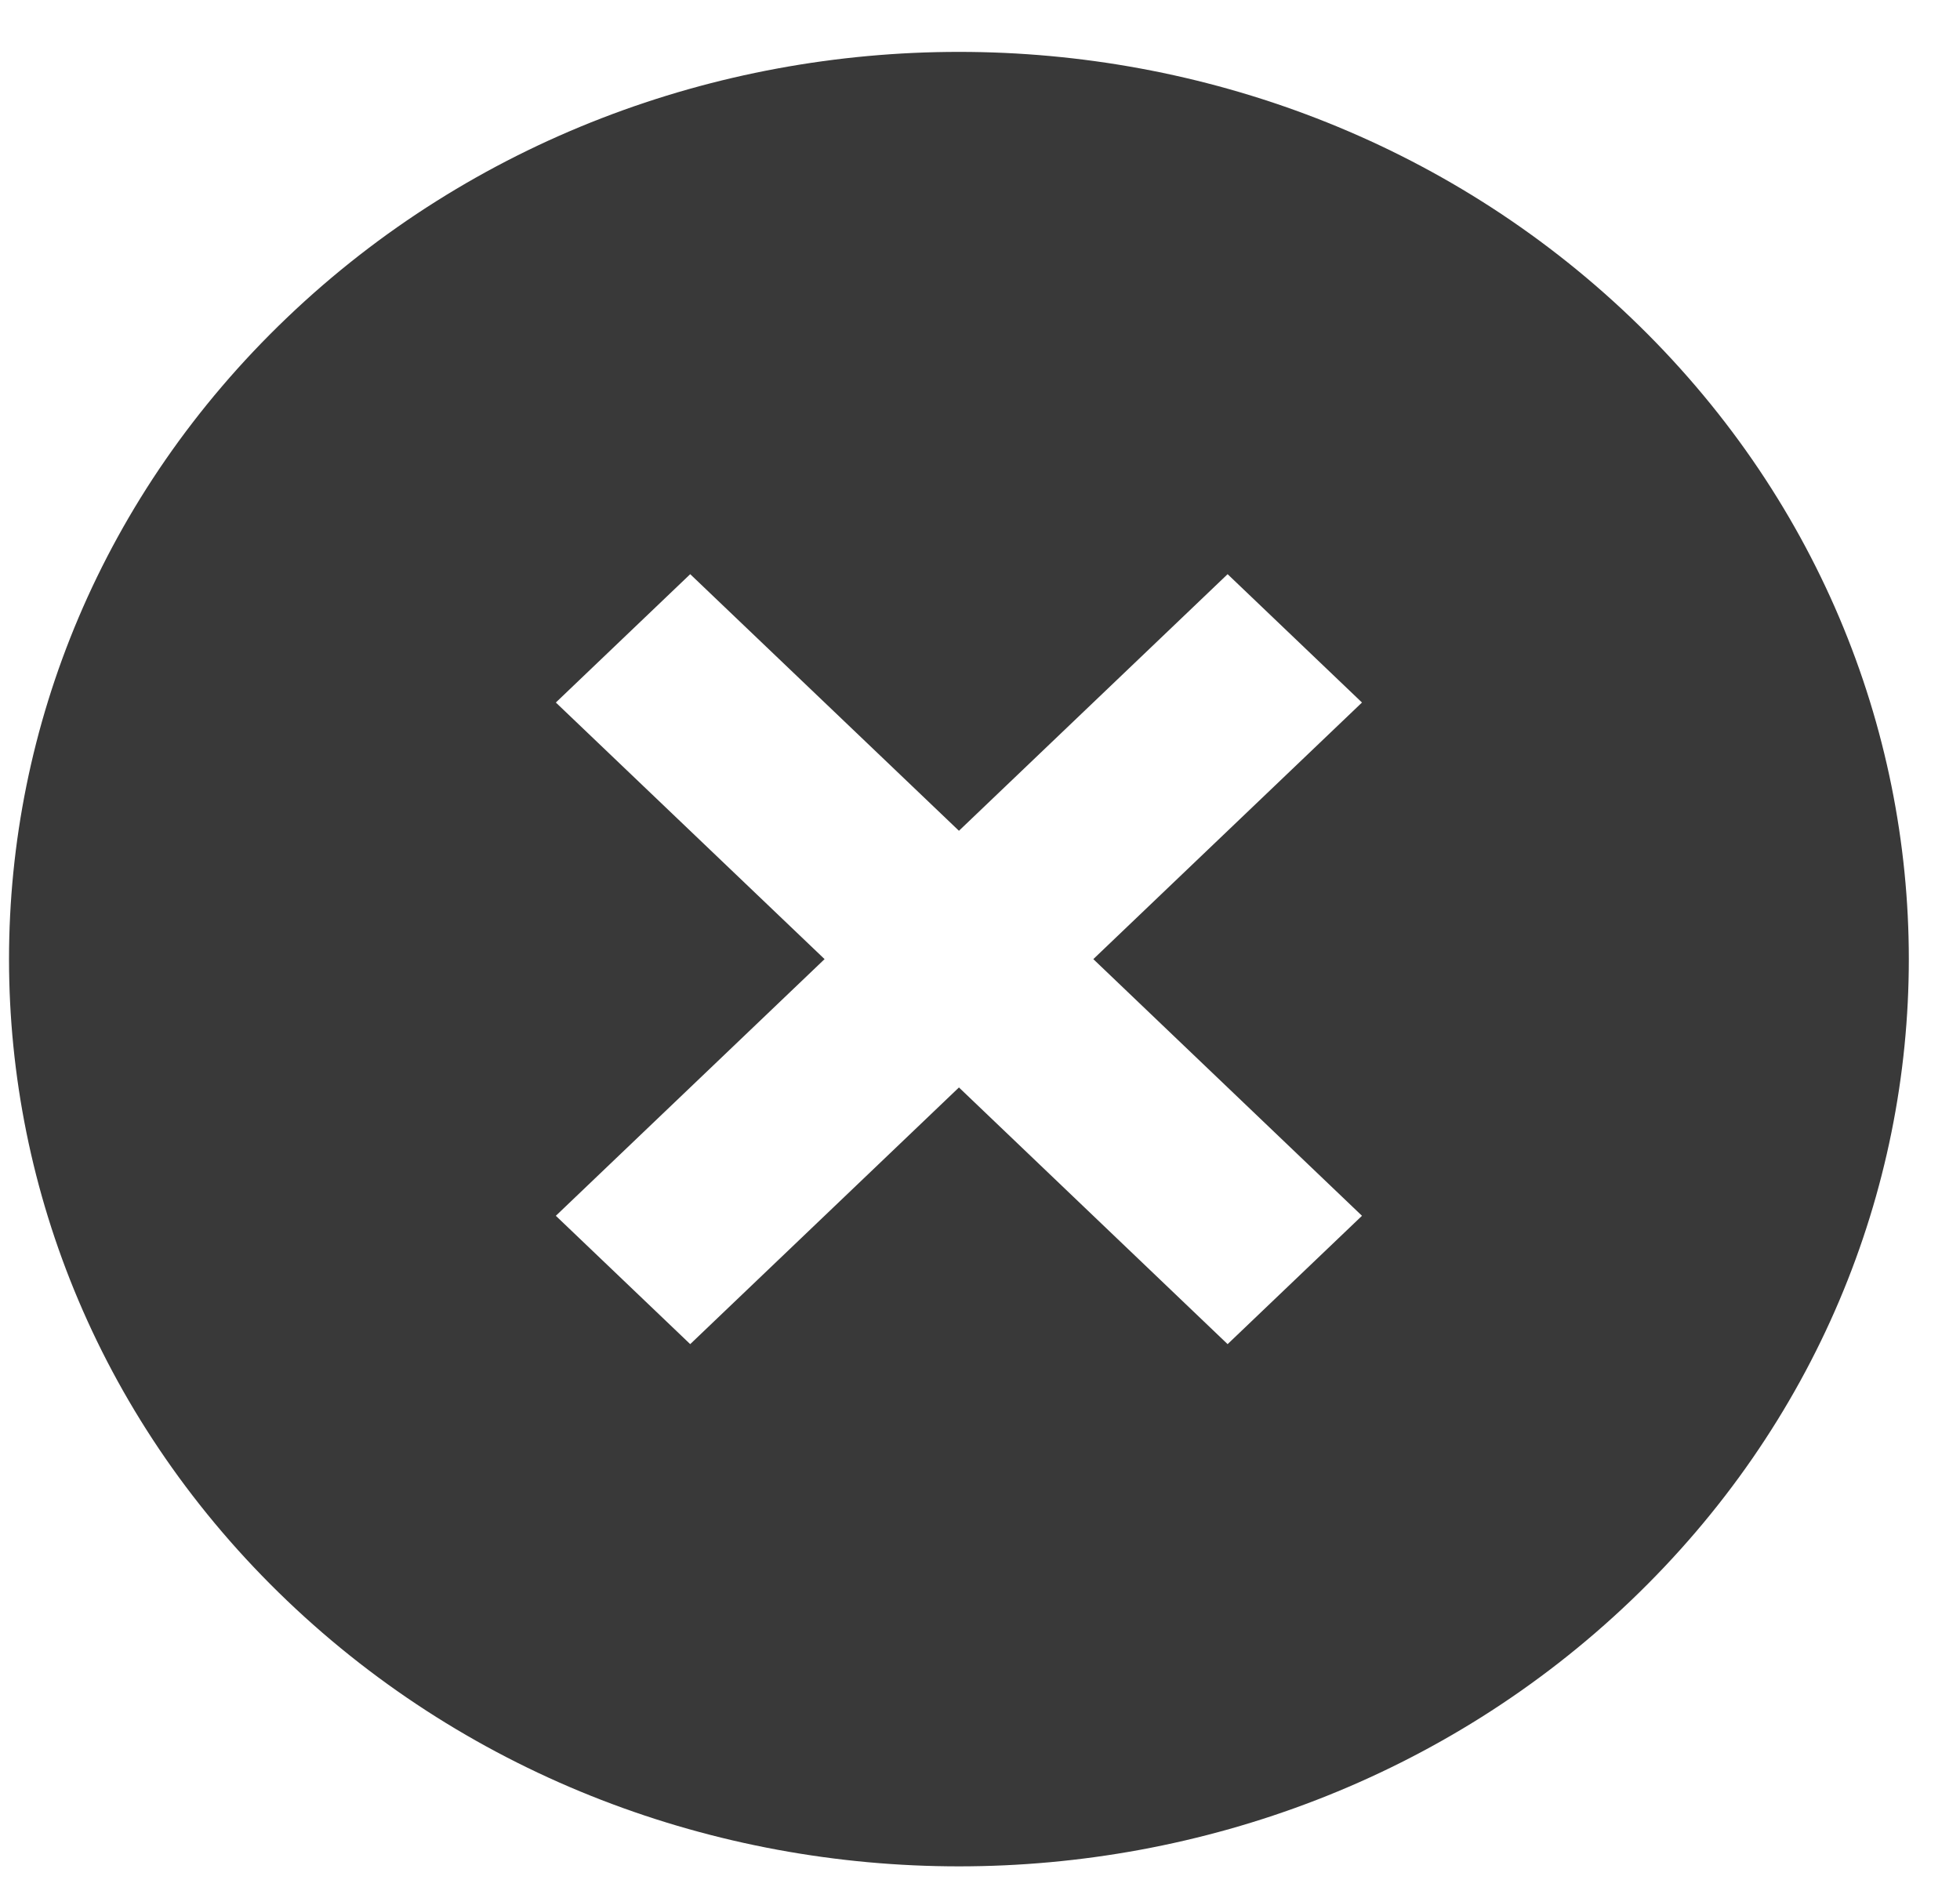 <svg width="27" height="26" viewBox="0 0 27 26" fill="none" xmlns="http://www.w3.org/2000/svg">
<path d="M22.464 4.374C17.356 -0.505 9.064 -0.505 3.956 4.374C-1.153 9.253 -1.153 17.173 3.956 22.052C9.064 26.931 17.356 26.931 22.464 22.052C27.572 17.173 27.572 9.253 22.464 4.374ZM16.911 18.517L13.21 14.981L9.508 18.517L7.657 16.749L11.359 13.213L7.657 9.678L9.508 7.91L13.21 11.445L16.911 7.91L18.762 9.678L15.061 13.213L18.762 16.749L16.911 18.517Z" fill="#393939"/>
</svg>
